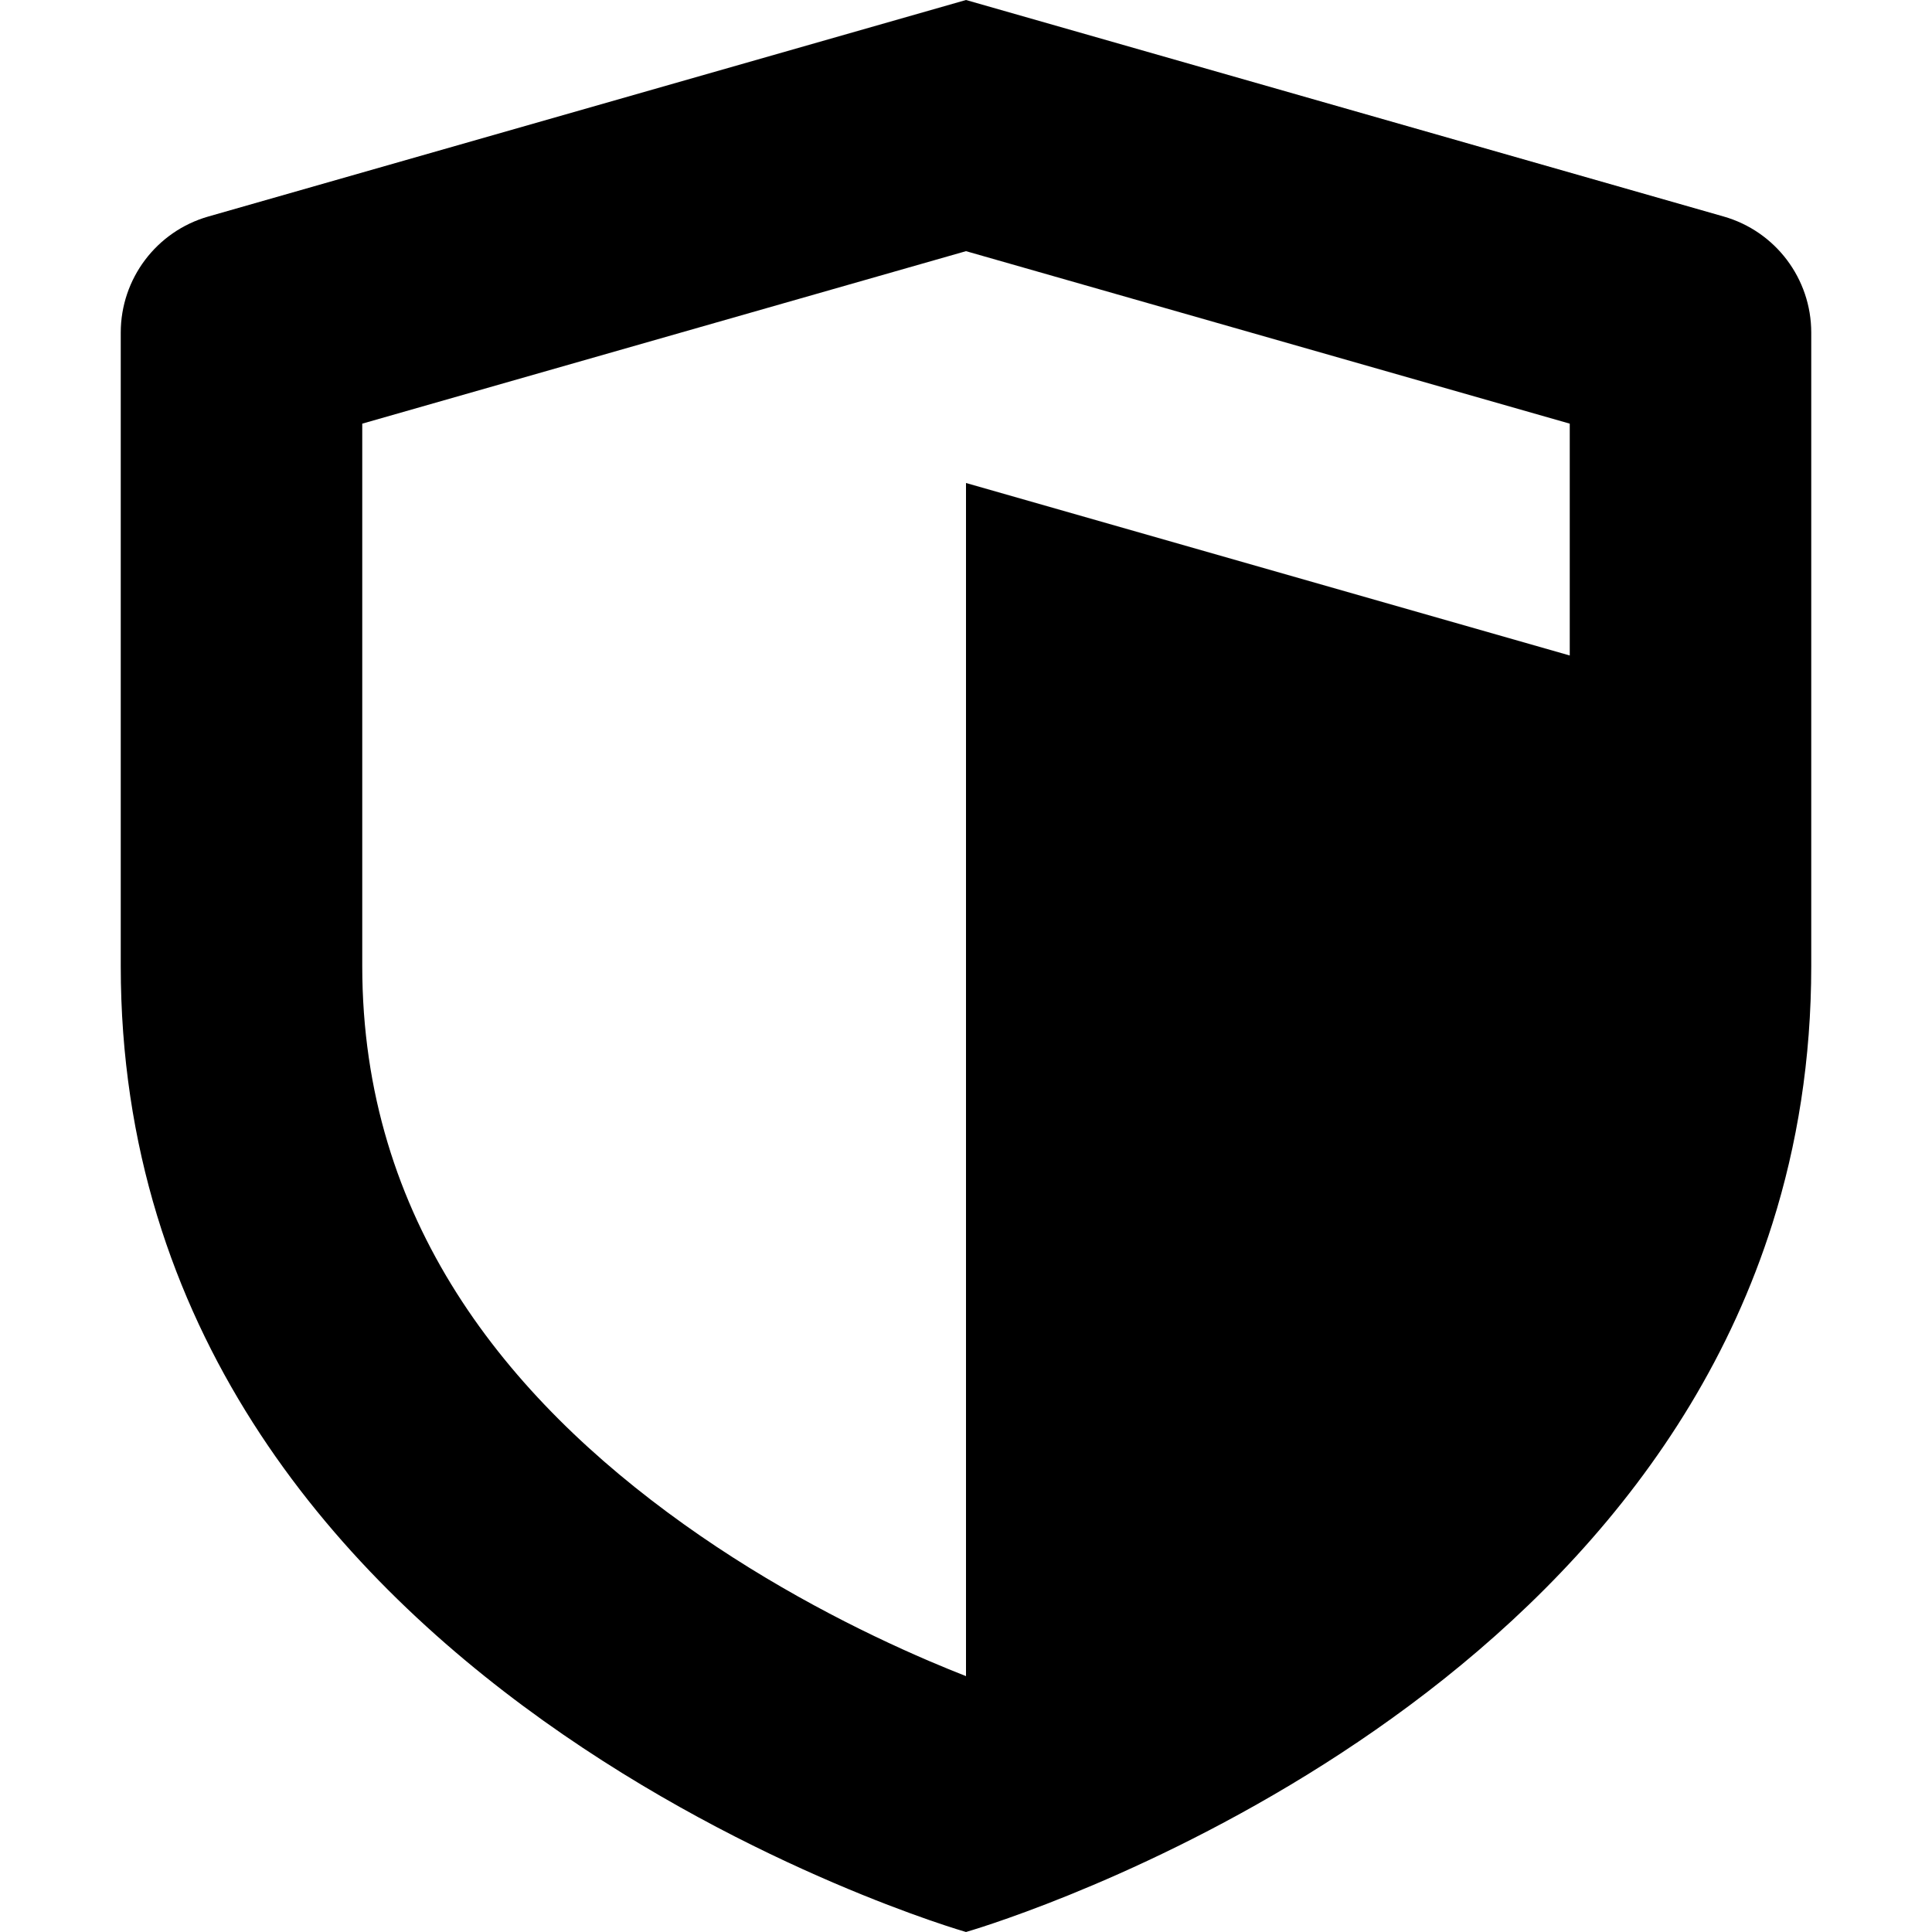 <svg width="32" height="32" viewBox="0 0 32 32" xmlns="http://www.w3.org/2000/svg">
	<path fill-rule="evenodd" clip-rule="evenodd" d="M29.358 20.262C26.614 28.967 16 32 16 32C16 32 2 28 2 16V5.509C2 4.616 2.592 3.831 3.451 3.586L16 0L28.549 3.586C29.408 3.831 30 4.616 30 5.509V12V16C30 16 30 16 30 16C30 17.551 29.766 18.969 29.358 20.262ZM26 10.857V7.017L16 4.16L6 7.017V16C6 20.209 8.391 23.149 11.325 25.245C12.779 26.284 14.259 27.027 15.388 27.511C15.609 27.605 15.814 27.689 16 27.762L16 8L26 10.857Z"/>
</svg>
